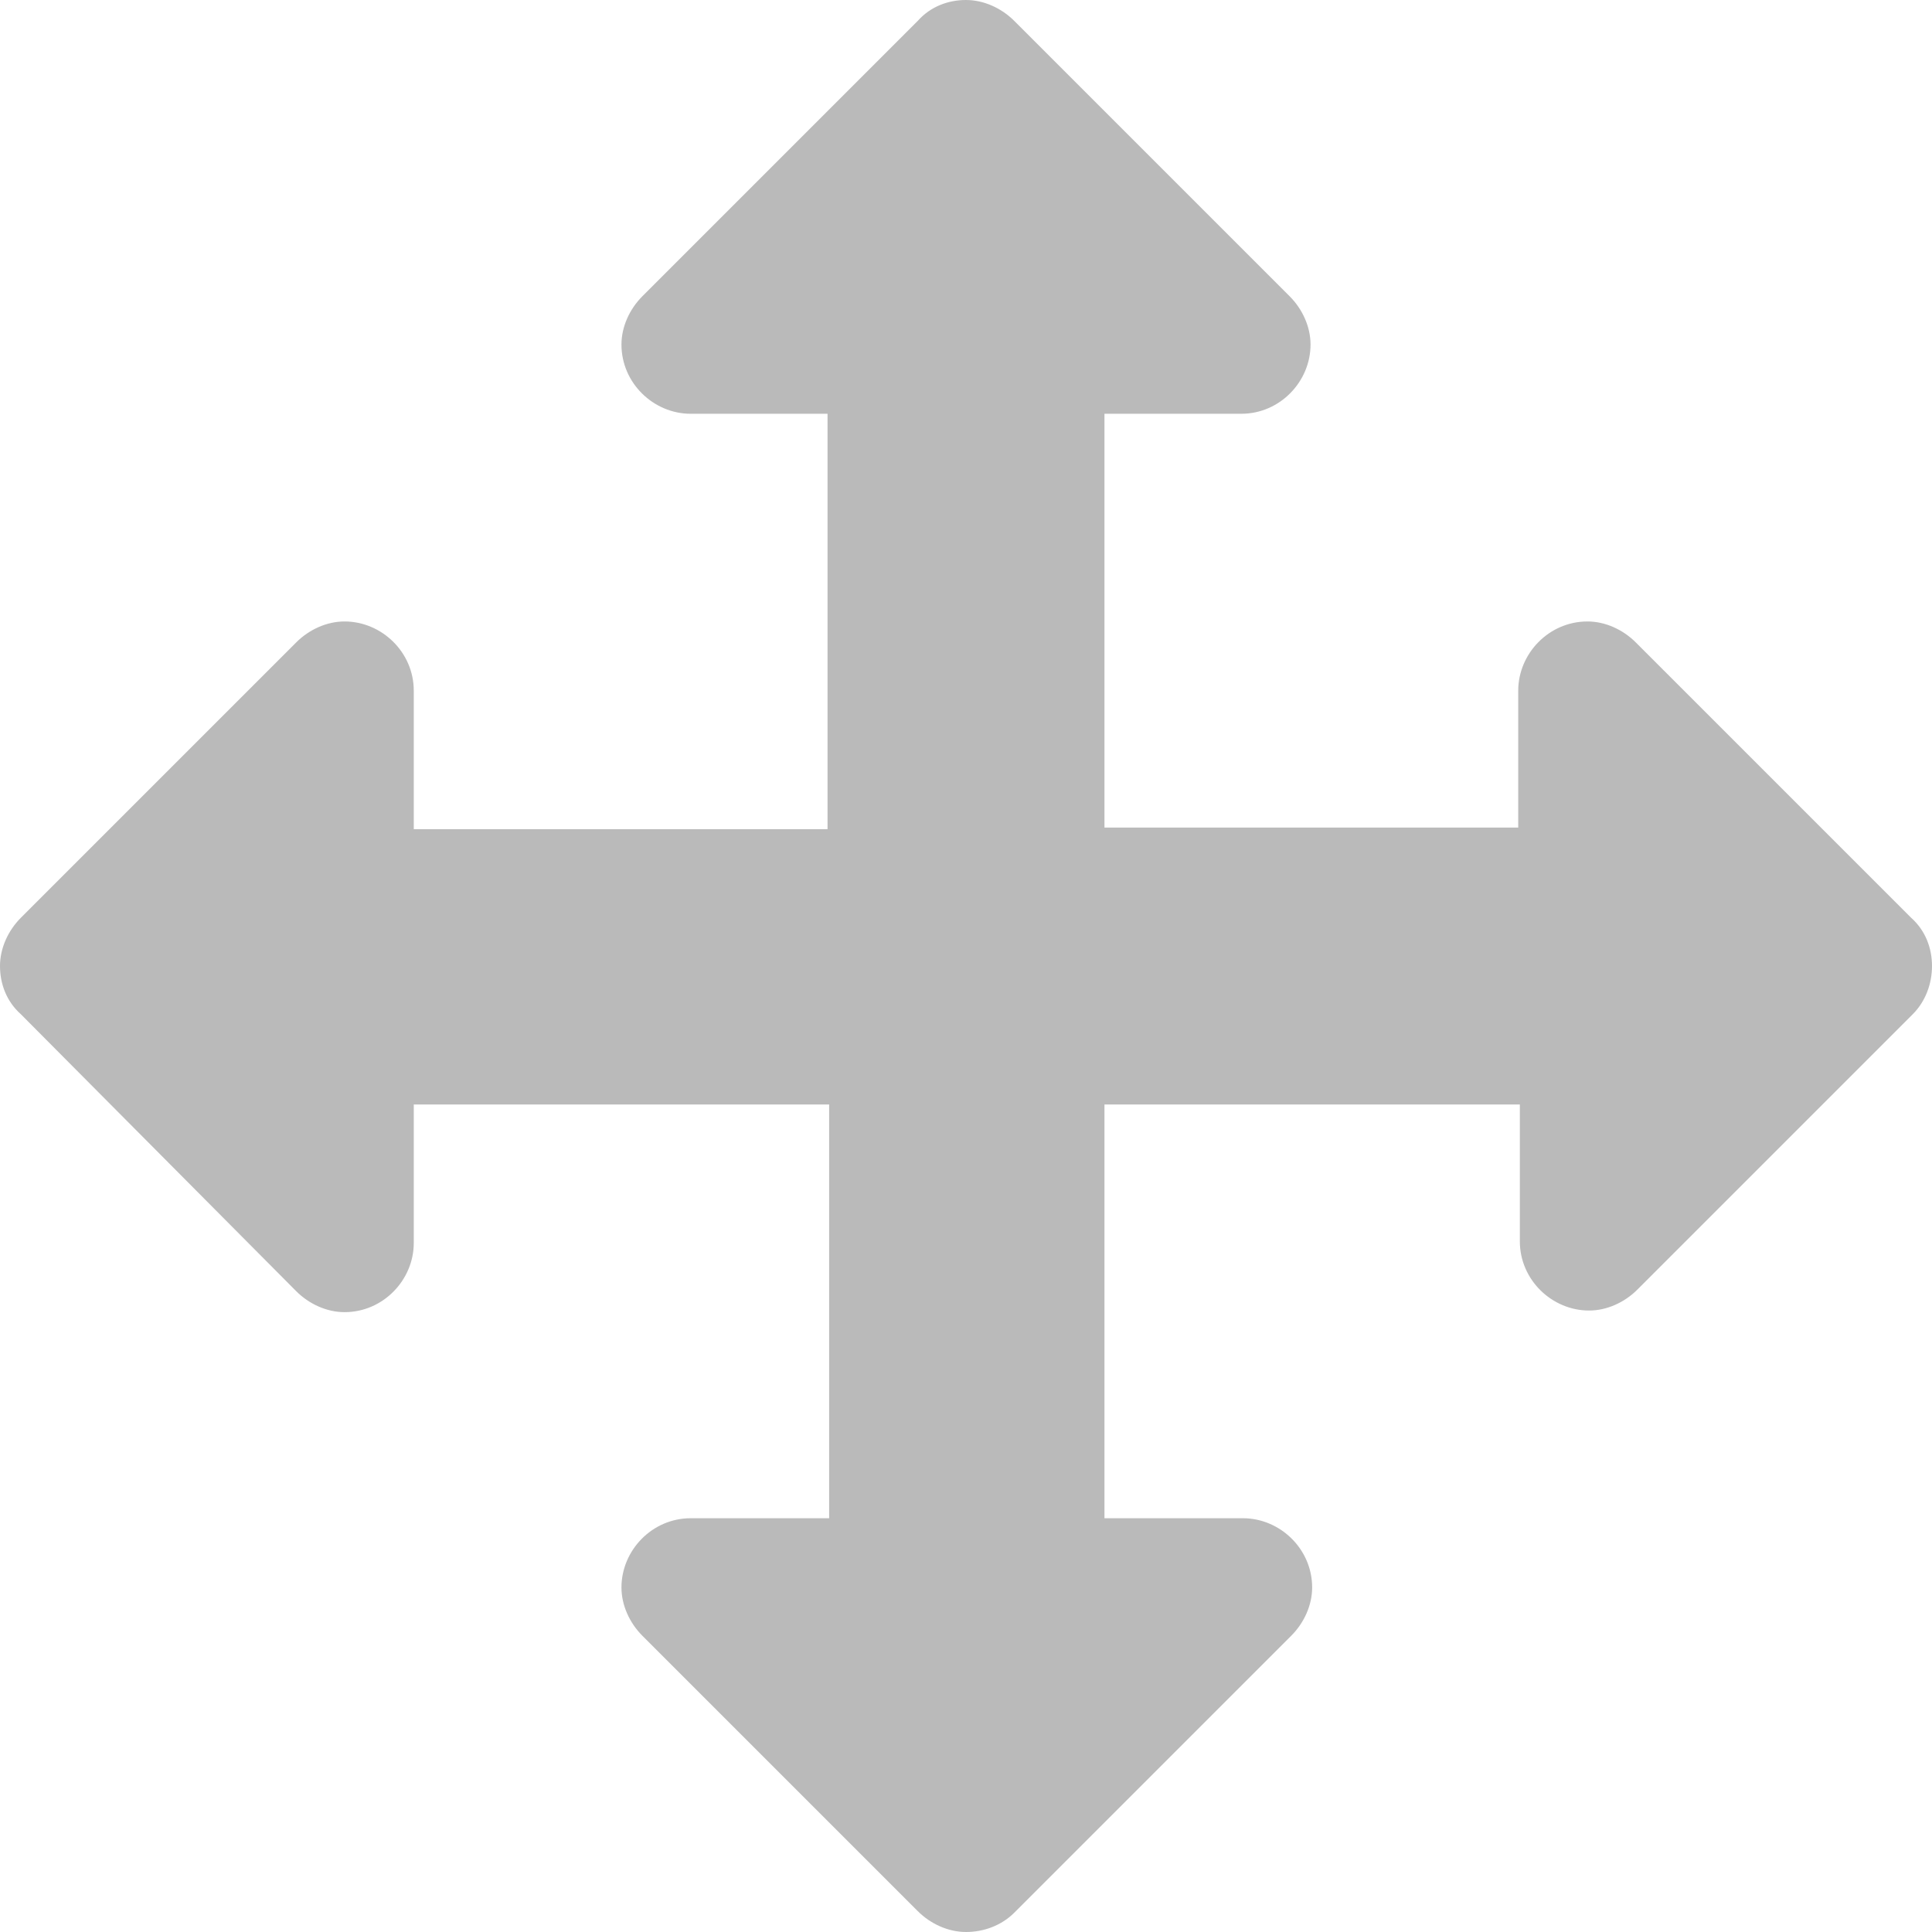 <?xml version="1.0" encoding="utf-8"?>
<!-- Generator: Adobe Illustrator 19.2.1, SVG Export Plug-In . SVG Version: 6.00 Build 0)  -->
<svg version="1.1" id="Layer_1" xmlns="http://www.w3.org/2000/svg" xmlns:xlink="http://www.w3.org/1999/xlink" x="0px" y="0px"
	 viewBox="0 0 12 12" style="enable-background:new 0 0 12 12;" xml:space="preserve">
<style type="text/css">
	.st0{fill:#BABABA;}
</style>
<title>Untitled-1</title>
<g>
	<path class="st0" d="M11.88,6.3l-1.71,1.71c-0.08,0.08-0.19,0.13-0.3,0.13c-0.23,0-0.43-0.19-0.43-0.43V6.86H6.86v2.57h0.86
		c0.23,0,0.43,0.19,0.43,0.43c0,0.11-0.05,0.22-0.13,0.3L6.3,11.88C6.22,11.96,6.11,12,6,12s-0.22-0.05-0.3-0.13l-1.71-1.71
		c-0.08-0.08-0.13-0.19-0.13-0.3c0-0.23,0.19-0.43,0.43-0.43h0.86V6.86H2.57v0.86c0,0.23-0.19,0.43-0.43,0.43
		c-0.11,0-0.22-0.05-0.3-0.13L0.13,6.3C0.04,6.22,0,6.11,0,6s0.05-0.22,0.13-0.3l1.71-1.71c0.08-0.08,0.19-0.13,0.3-0.13
		c0.23,0,0.43,0.19,0.43,0.43v0.86h2.57V2.57H4.29c-0.23,0-0.43-0.19-0.43-0.43c0-0.11,0.05-0.22,0.13-0.3L5.7,0.13
		C5.78,0.04,5.89,0,6,0s0.22,0.05,0.3,0.13l1.71,1.71c0.08,0.08,0.13,0.19,0.13,0.3c0,0.23-0.19,0.43-0.43,0.43H6.86v2.57h2.57V4.29
		c0-0.23,0.19-0.43,0.43-0.43c0.11,0,0.22,0.05,0.3,0.13l1.71,1.71C11.96,5.78,12,5.89,12,6S11.96,6.22,11.88,6.3z"/>
</g>
</svg>

